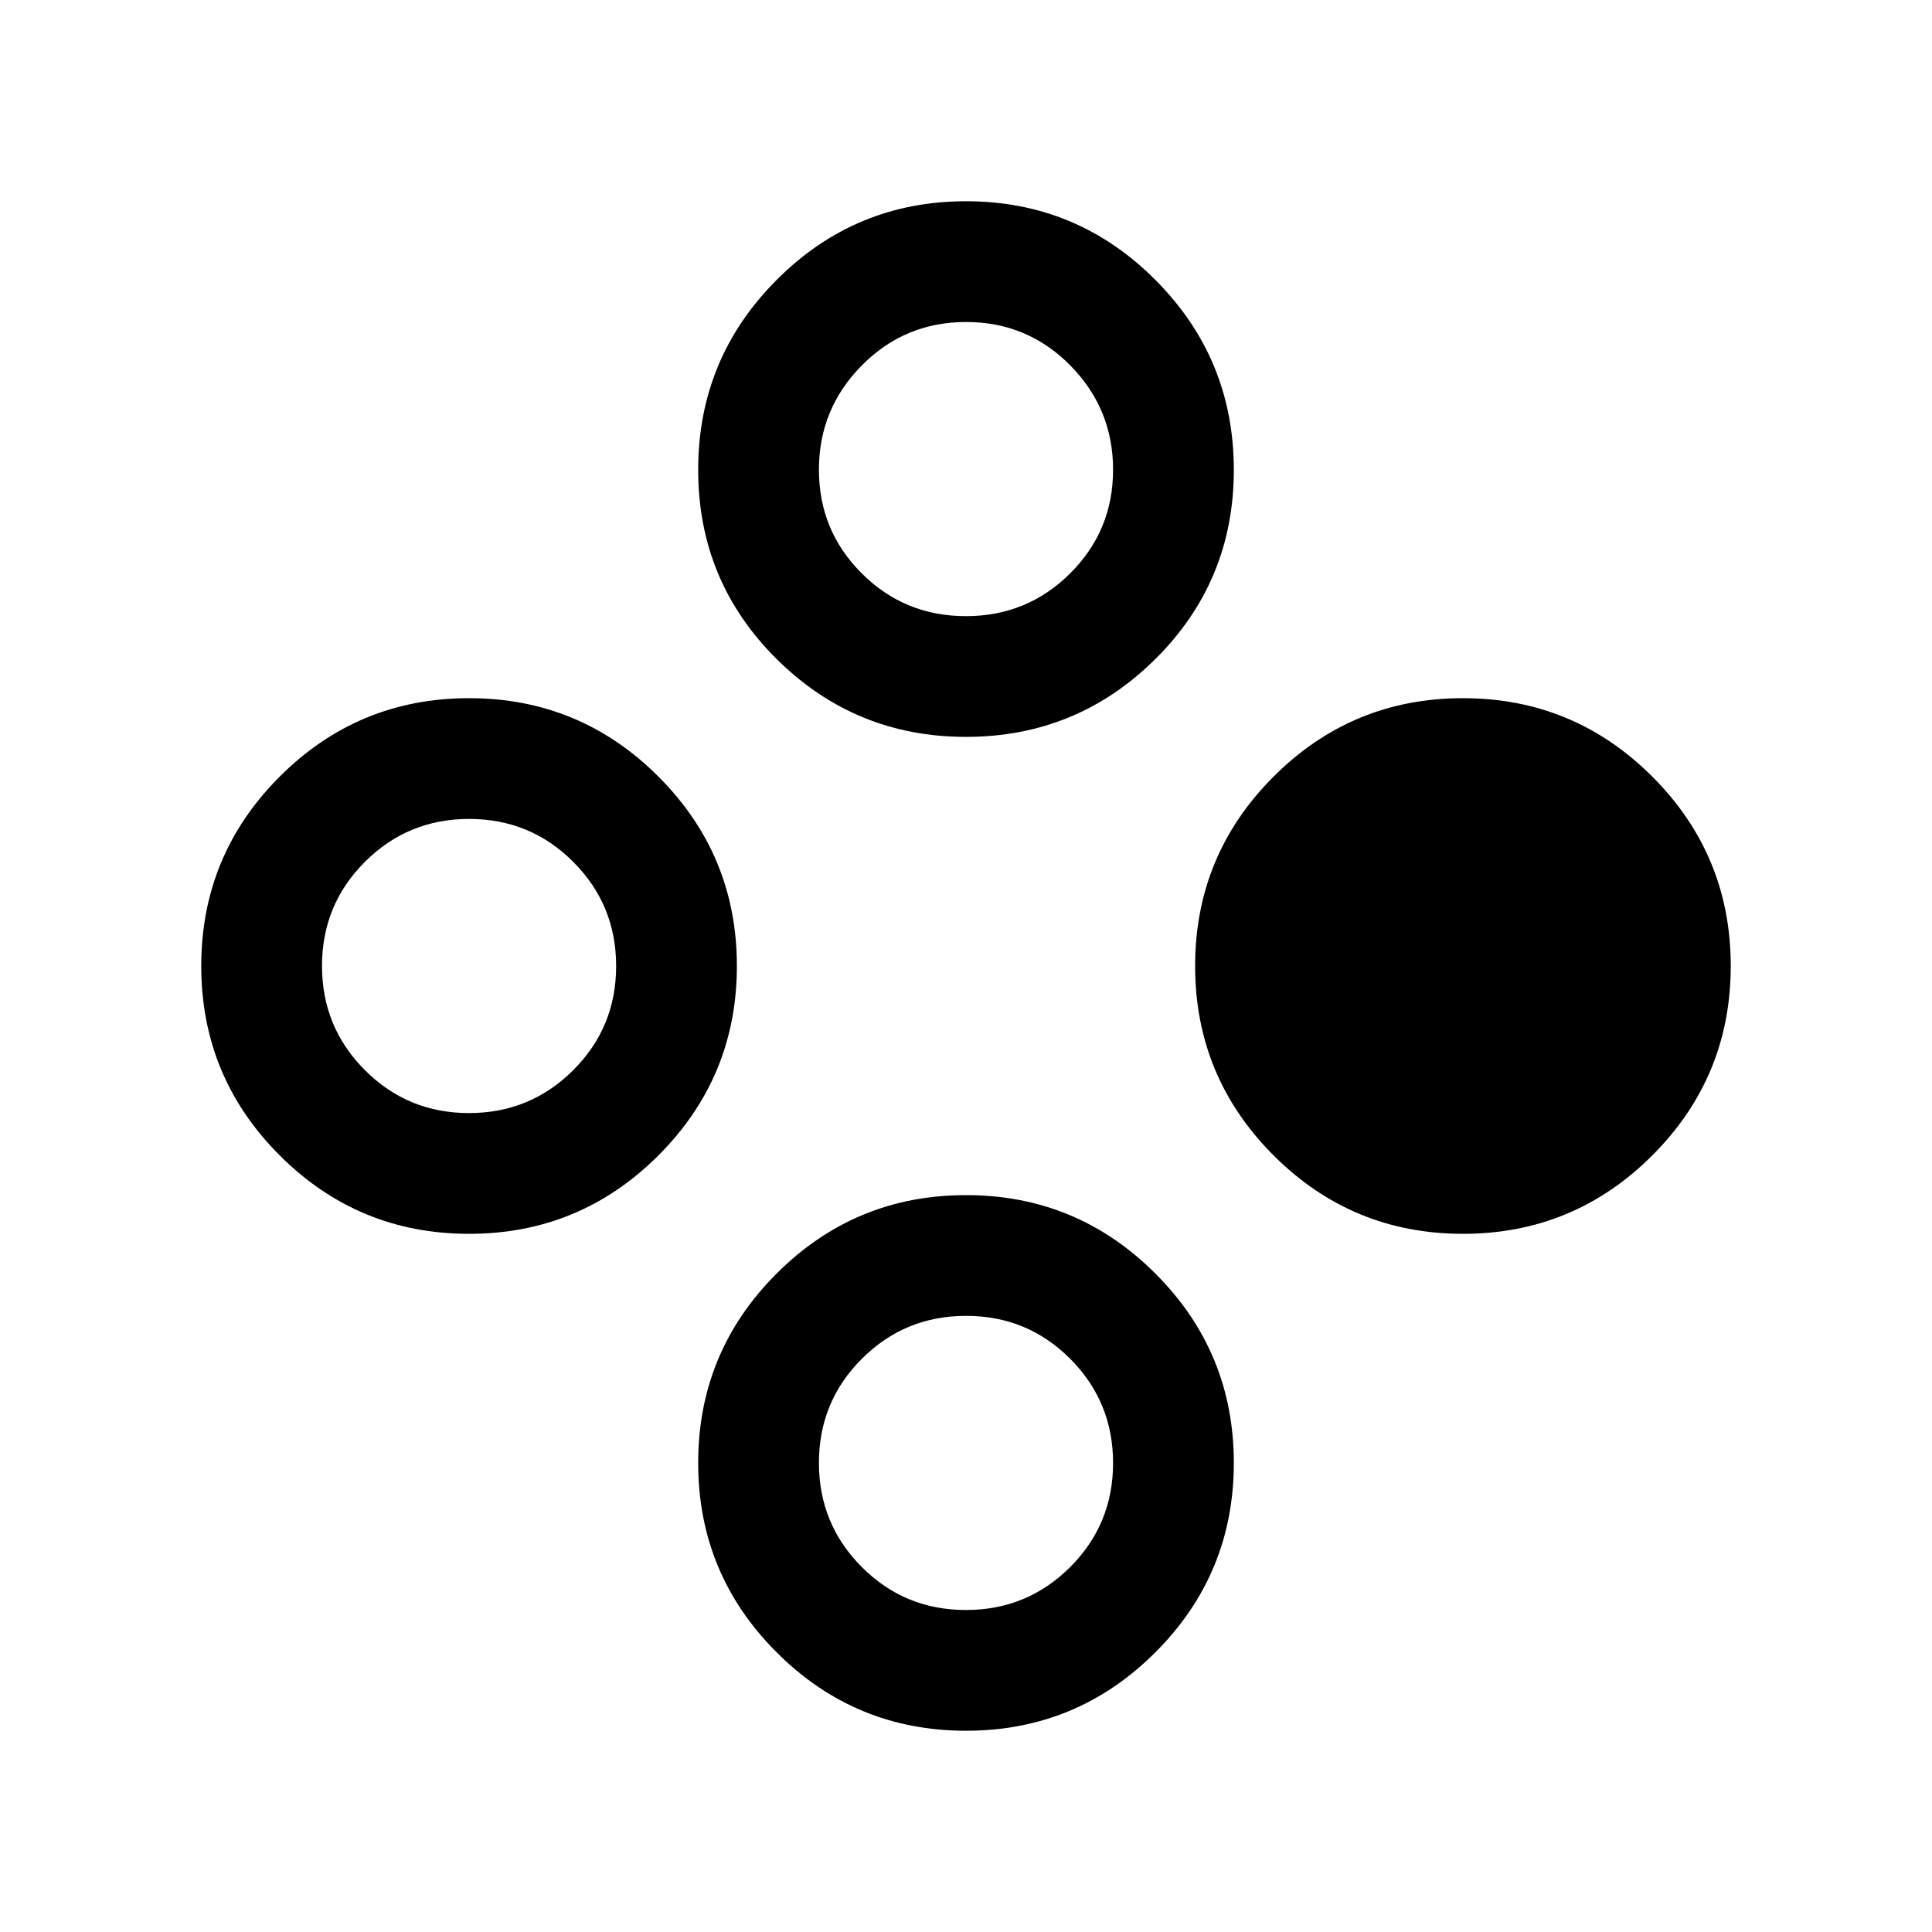 <svg xmlns="http://www.w3.org/2000/svg" height="24" viewBox="0 -960 960 960" width="24"><path d="M726.92-346.92q-55.13 0-94.1-38.98-38.97-38.97-38.97-94.1 0-55.13 38.97-94.1 38.97-38.98 94.1-38.98 55.13 0 94.11 38.98Q860-535.13 860-480q0 55.13-38.97 94.1-38.98 38.98-94.11 38.98Zm-493.84 0q-55.13 0-94.11-38.98Q100-424.87 100-480q0-55.13 38.97-94.1 38.98-38.98 94.11-38.98t94.1 38.98q38.97 38.97 38.97 94.1 0 55.13-38.97 94.1-38.97 38.98-94.1 38.98Zm-.05-60q30.43 0 51.78-21.3t21.35-51.73q0-30.44-21.31-51.78-21.3-21.35-51.73-21.35-30.43 0-51.77 21.3Q160-510.48 160-480.05q0 30.44 21.3 51.78 21.3 21.35 51.73 21.35ZM480-100q-55.13 0-94.1-38.97-38.98-38.98-38.98-94.11t38.98-94.1q38.97-38.97 94.1-38.97 55.13 0 94.1 38.97 38.98 38.97 38.98 94.1 0 55.13-38.98 94.11Q535.13-100 480-100Zm-.05-60q30.44 0 51.78-21.3 21.35-21.3 21.35-51.73 0-30.43-21.3-51.78t-51.73-21.35q-30.44 0-51.78 21.31-21.35 21.3-21.35 51.73 0 30.43 21.3 51.77Q449.52-160 479.95-160Zm.05-433.85q-55.13 0-94.1-38.69-38.98-38.69-38.98-93.99 0-55.29 38.98-94.38Q424.87-860 480-860q55.13 0 94.1 39.09 38.98 39.09 38.98 94.38 0 55.3-38.98 93.99-38.97 38.69-94.1 38.69Zm-.05-59.99q30.44 0 51.78-21.23 21.35-21.22 21.35-51.54 0-30.31-21.3-51.85Q510.48-800 480.05-800q-30.44 0-51.78 21.54-21.35 21.54-21.35 51.85 0 30.32 21.3 51.54 21.3 21.23 51.73 21.23Z"/></svg>